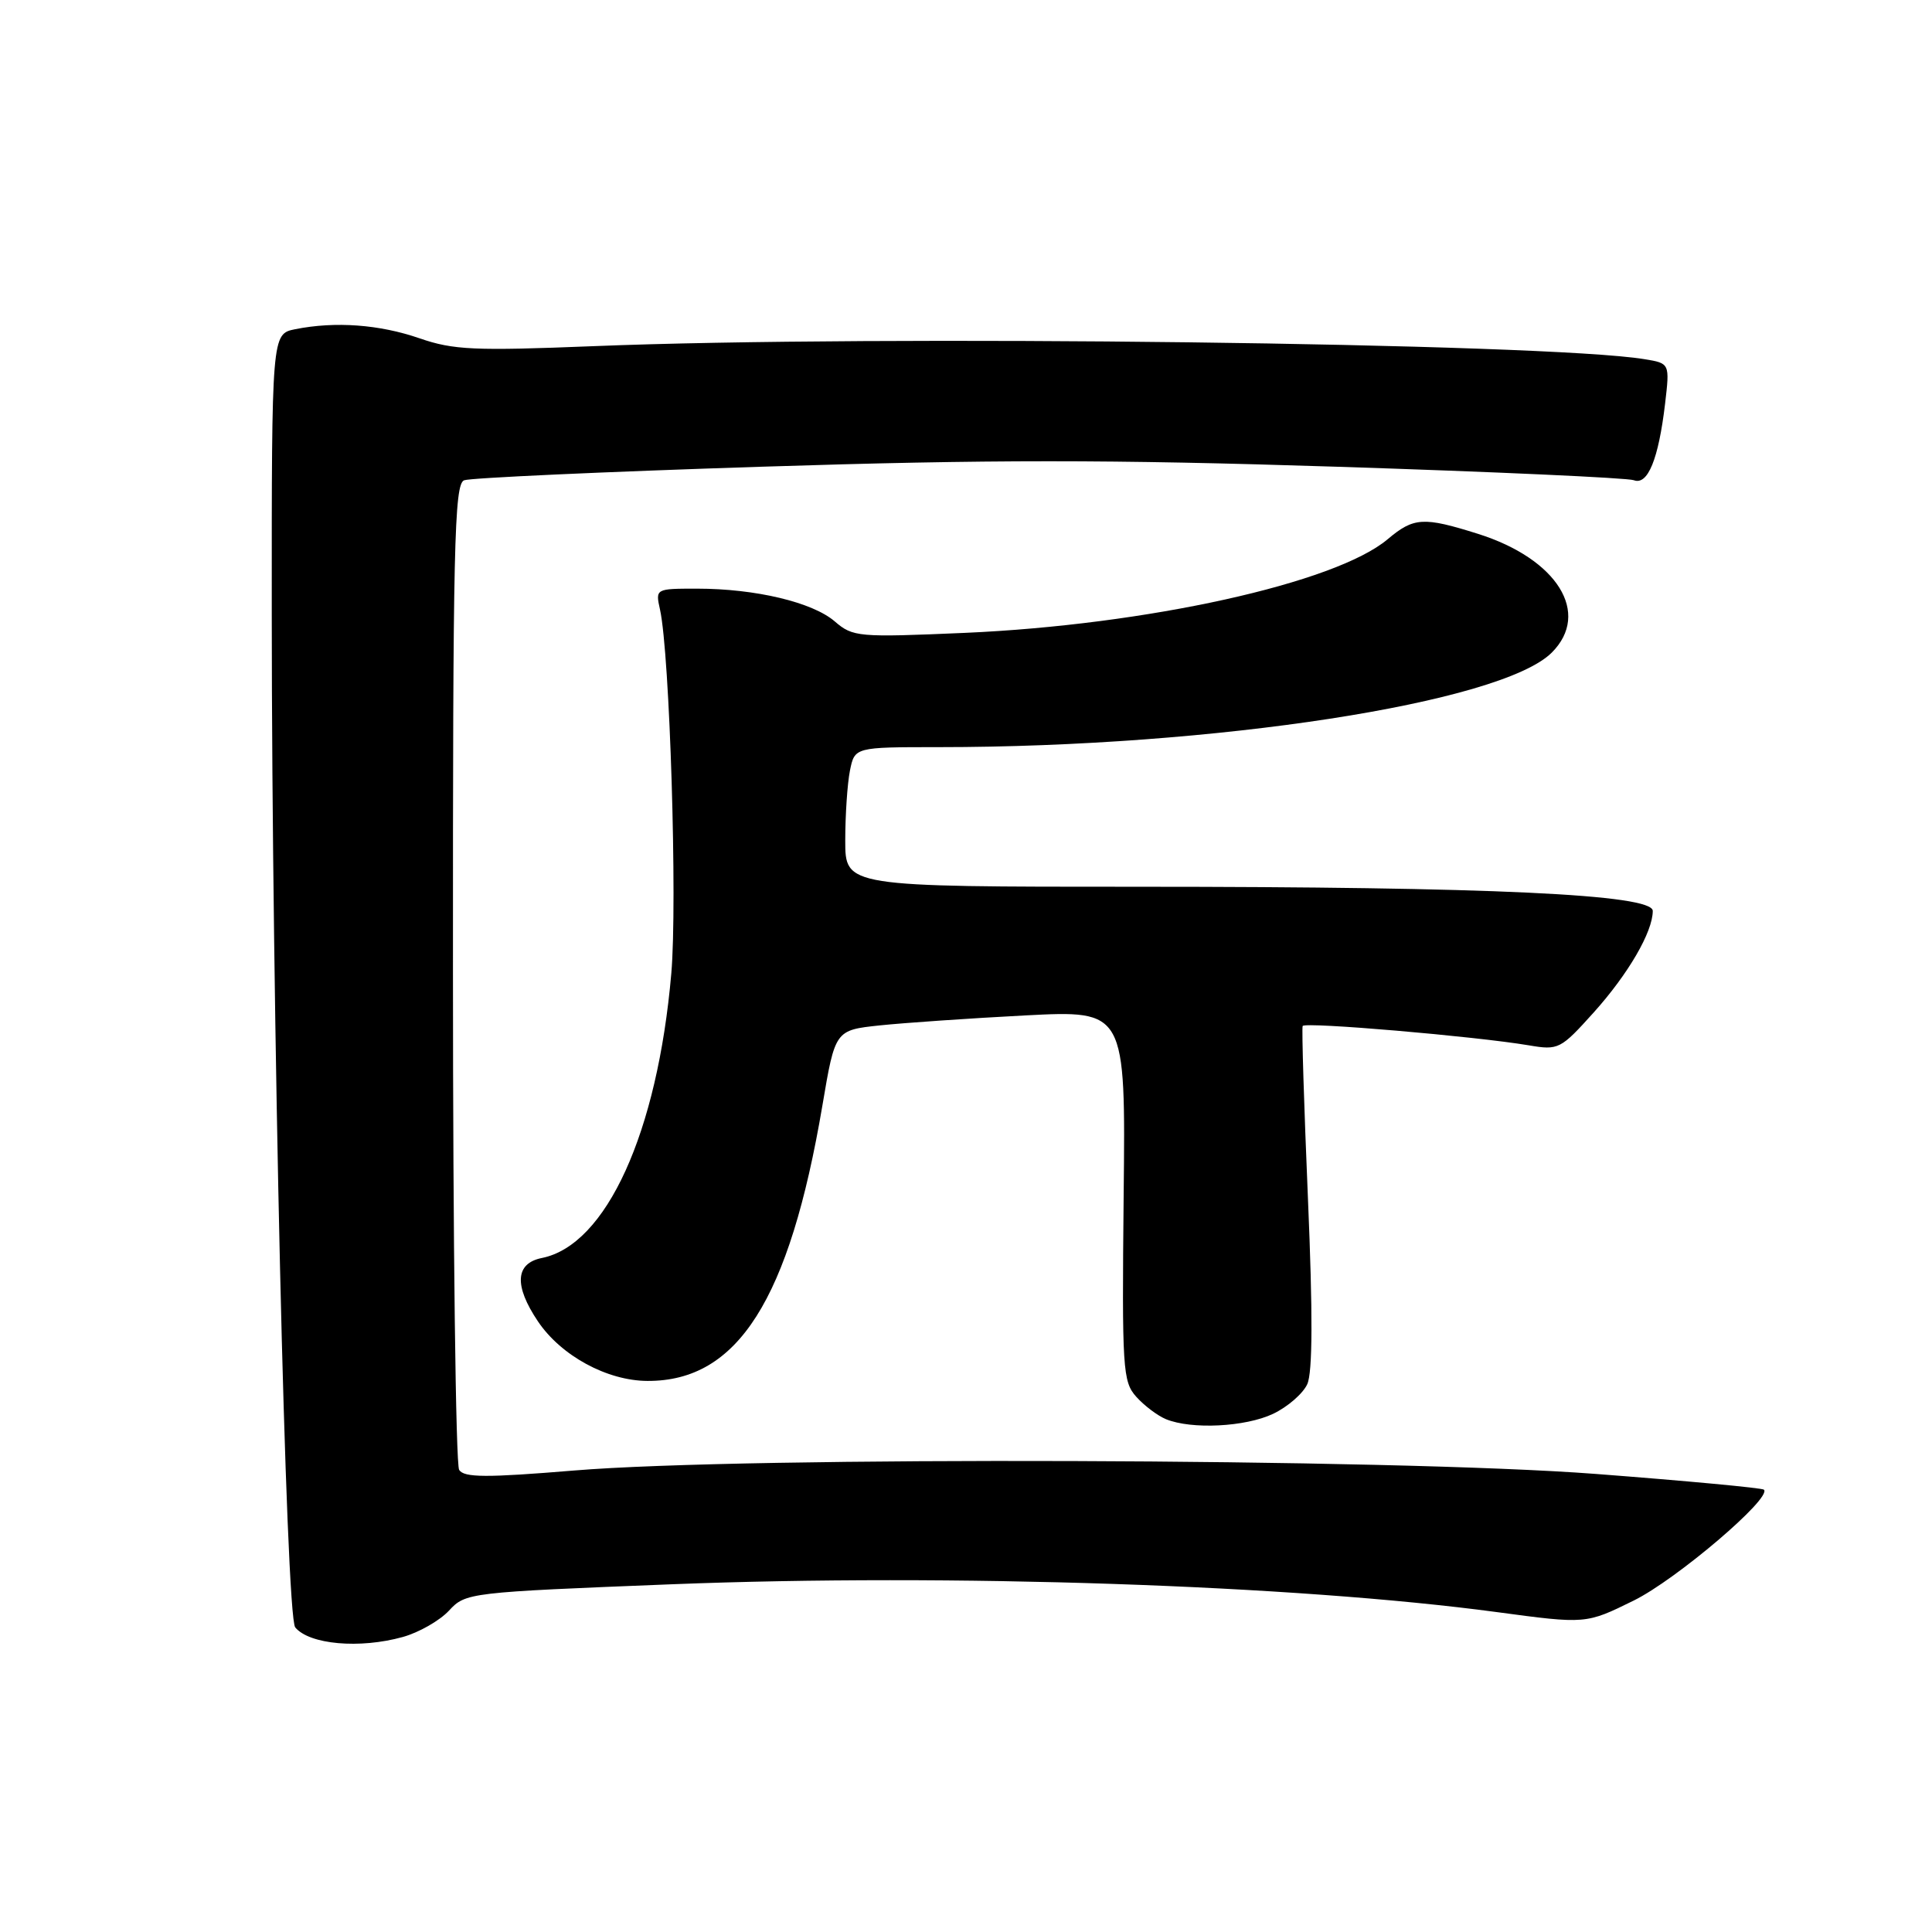 <?xml version="1.0" encoding="UTF-8" standalone="no"?>
<!DOCTYPE svg PUBLIC "-//W3C//DTD SVG 1.1//EN" "http://www.w3.org/Graphics/SVG/1.1/DTD/svg11.dtd" >
<svg xmlns="http://www.w3.org/2000/svg" xmlns:xlink="http://www.w3.org/1999/xlink" version="1.1" viewBox="0 0 256 256">
 <g >
 <path fill="currentColor"
d=" M 53.37 216.91 C 55.50 216.32 58.25 214.75 59.49 213.42 C 61.70 211.03 62.08 210.99 89.11 209.92 C 125.88 208.48 171.60 210.02 198.33 213.61 C 210.15 215.20 210.15 215.20 216.48 212.08 C 222.11 209.31 234.82 198.49 233.73 197.39 C 233.50 197.16 223.45 196.22 211.40 195.30 C 184.55 193.25 98.77 192.96 76.07 194.85 C 64.45 195.81 61.49 195.80 60.84 194.77 C 60.39 194.07 60.02 164.41 60.02 128.86 C 60.00 72.32 60.19 64.14 61.50 63.64 C 62.32 63.32 80.10 62.51 101.00 61.84 C 130.90 60.88 147.10 60.88 177.00 61.84 C 197.90 62.51 215.67 63.32 216.49 63.63 C 218.34 64.34 219.76 60.85 220.63 53.51 C 221.26 48.14 221.26 48.14 217.88 47.59 C 204.82 45.45 116.14 44.35 78.60 45.87 C 62.87 46.50 60.08 46.38 55.60 44.83 C 50.28 42.99 44.44 42.56 39.12 43.62 C 36.00 44.25 36.00 44.25 36.01 81.38 C 36.02 134.25 37.87 214.14 39.12 215.64 C 41.00 217.91 47.66 218.50 53.37 216.91 Z  M 168.69 187.34 C 170.61 186.43 172.65 184.66 173.22 183.41 C 173.93 181.85 173.96 174.06 173.31 158.82 C 172.79 146.54 172.47 136.25 172.61 135.95 C 172.88 135.38 195.43 137.31 202.57 138.51 C 206.51 139.18 206.78 139.04 211.19 134.14 C 215.76 129.05 219.00 123.48 219.00 120.70 C 219.00 118.51 197.57 117.50 150.75 117.50 C 112.00 117.50 112.00 117.50 112.00 111.37 C 112.00 108.01 112.28 103.84 112.62 102.12 C 113.25 99.00 113.25 99.00 124.39 99.00 C 160.96 99.00 198.95 93.14 205.62 86.47 C 210.84 81.25 206.36 74.06 195.85 70.74 C 188.61 68.46 187.34 68.53 183.86 71.46 C 176.96 77.27 151.97 82.80 127.81 83.86 C 113.72 84.47 113.01 84.41 110.61 82.34 C 107.66 79.80 100.10 78.00 92.37 78.00 C 86.84 78.00 86.84 78.00 87.46 80.80 C 88.75 86.69 89.77 119.58 88.95 129.00 C 87.12 150.08 80.34 164.98 71.80 166.69 C 68.27 167.40 68.09 170.35 71.28 175.09 C 74.35 179.65 80.45 182.96 85.80 182.98 C 97.75 183.03 104.60 172.25 108.97 146.50 C 110.66 136.50 110.66 136.50 116.58 135.87 C 119.84 135.53 128.50 134.93 135.82 134.55 C 149.15 133.86 149.15 133.86 148.89 158.40 C 148.66 181.44 148.76 183.08 150.57 185.09 C 151.63 186.27 153.40 187.60 154.50 188.05 C 157.89 189.44 165.02 189.08 168.69 187.34 Z "/>
</g>
</svg>